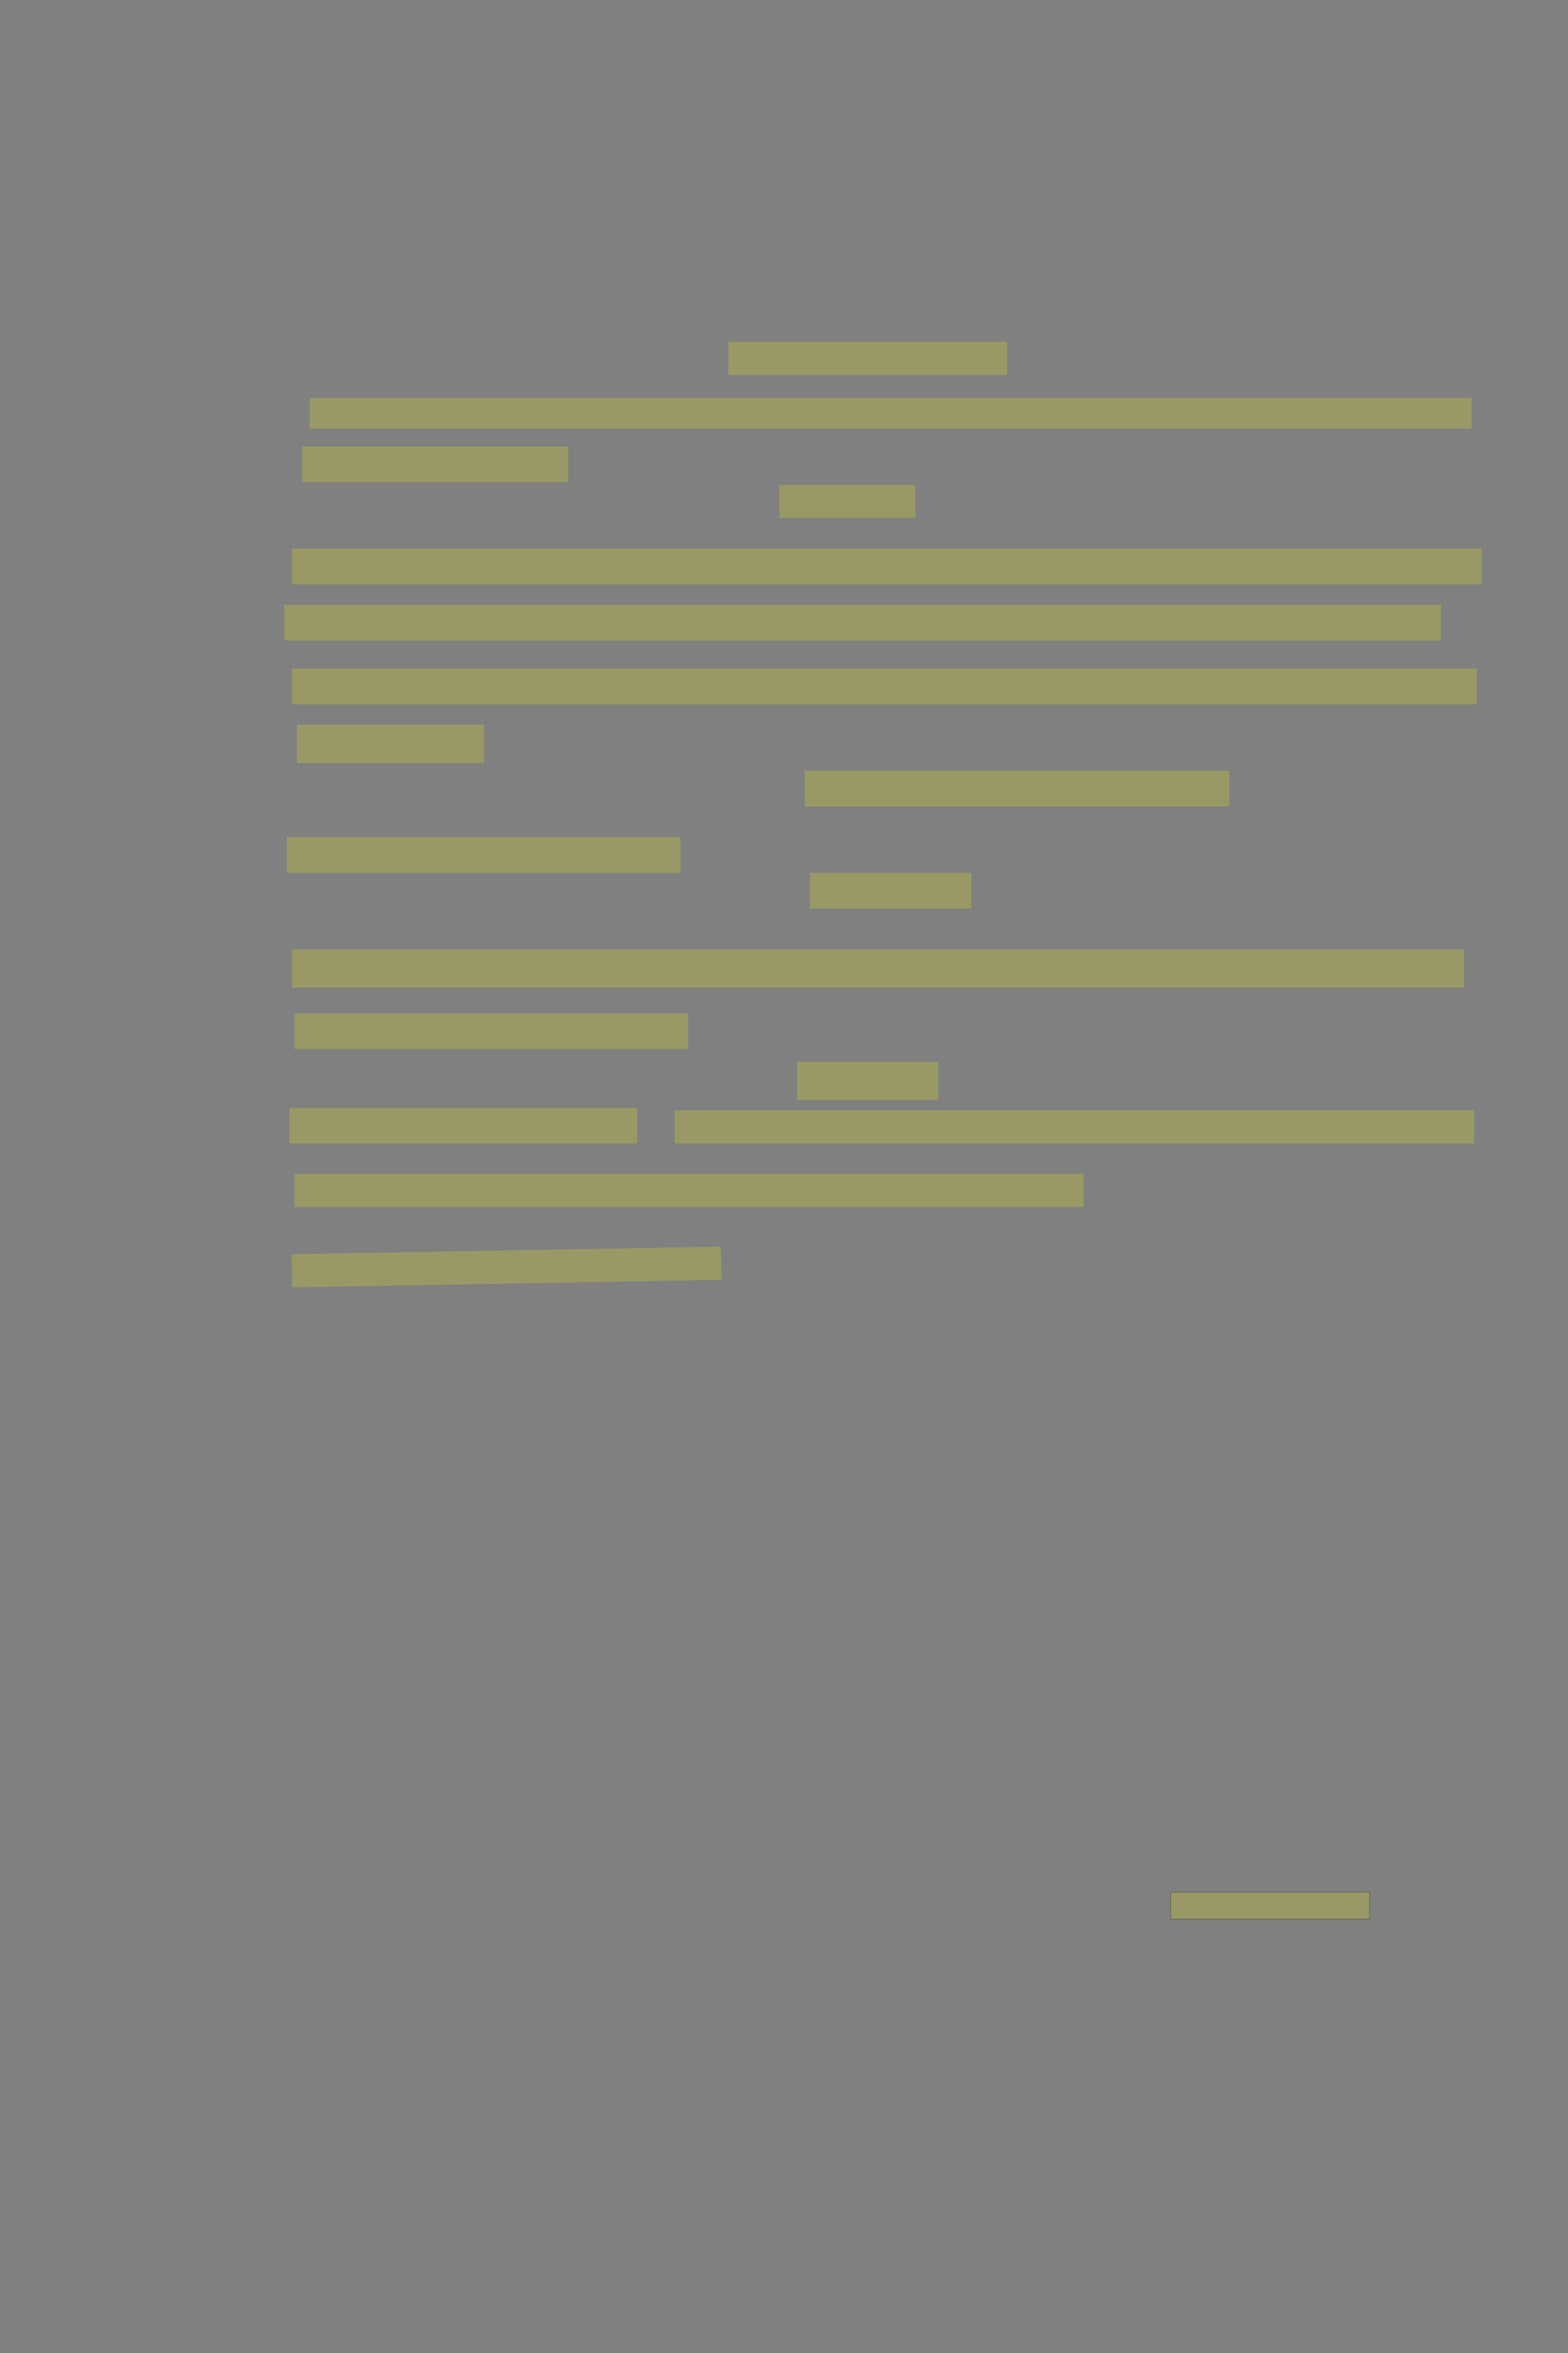<?xml version="1.0" encoding="UTF-8" standalone="no"?><svg xmlns="http://www.w3.org/2000/svg" xmlns:xlink="http://www.w3.org/1999/xlink" height="6144" width="4096">
 <rect width="100%" height="100%" fill="#808080" stroke="none"/>
 <g>
  <title>Layer 1</title>
  <rect class=" imageannotationLine imageannotationLinked" fill="#FFFF00" fill-opacity="0.2" height="86.667" id="svg_2" stroke="#000000" stroke-dasharray="null" stroke-linecap="null" stroke-linejoin="null" stroke-opacity="0.5" stroke-width="null" width="728.485" x="1902.513" xlink:href="#la" y="892.364"/>
  <rect class=" imageannotationLine imageannotationLinked" fill="#FFFF00" fill-opacity="0.2" height="80" id="svg_4" stroke="#000000" stroke-dasharray="null" stroke-linecap="null" stroke-linejoin="null" stroke-opacity="0.5" stroke-width="null" width="3035.153" x="809.179" xlink:href="#lb" y="1039.03"/>
  <rect class=" imageannotationLine imageannotationLinked" fill="#FFFF00" fill-opacity="0.2" height="93.333" id="svg_6" stroke="#000000" stroke-dasharray="null" stroke-linecap="null" stroke-linejoin="null" stroke-opacity="0.5" stroke-width="null" width="695.153" x="789.179" xlink:href="#lc" y="1165.697"/>
  <rect class=" imageannotationLine imageannotationLinked" fill="#FFFF00" fill-opacity="0.2" height="86.667" id="svg_8" stroke="#000000" stroke-dasharray="null" stroke-linecap="null" stroke-linejoin="null" stroke-opacity="0.5" stroke-width="null" width="355.153" x="2035.846" xlink:href="#ld" y="1265.697"/>
  <rect class=" imageannotationLine imageannotationLinked" fill="#FFFF00" fill-opacity="0.2" height="93.333" id="svg_10" stroke="#000000" stroke-dasharray="null" stroke-linecap="null" stroke-linejoin="null" stroke-opacity="0.5" stroke-width="null" width="3108.487" x="762.512" xlink:href="#le" y="1432.364"/>
  <rect class=" imageannotationLine imageannotationLinked" fill="#FFFF00" fill-opacity="0.2" height="93.333" id="svg_12" stroke="#000000" stroke-dasharray="null" stroke-linecap="null" stroke-linejoin="null" stroke-opacity="0.5" stroke-width="null" width="3021.82" x="742.512" xlink:href="#lf" y="1579.03"/>
  <rect class=" imageannotationLine imageannotationLinked" fill="#FFFF00" fill-opacity="0.2" height="93.333" id="svg_14" stroke="#000000" stroke-dasharray="null" stroke-linecap="null" stroke-linejoin="null" stroke-opacity="0.5" stroke-width="null" width="3095.153" x="762.512" xlink:href="#lg" y="1745.697"/>
  <rect class=" imageannotationLine imageannotationLinked" fill="#FFFF00" fill-opacity="0.2" height="100" id="svg_16" stroke="#000000" stroke-dasharray="null" stroke-linecap="null" stroke-linejoin="null" stroke-opacity="0.5" stroke-width="null" width="488.487" x="775.846" xlink:href="#lh" y="1892.364"/>
  <rect class=" imageannotationLine imageannotationLinked" fill="#FFFF00" fill-opacity="0.2" height="93.333" id="svg_18" stroke="#000000" stroke-dasharray="null" stroke-linecap="null" stroke-linejoin="null" stroke-opacity="0.5" stroke-width="null" width="1108.487" x="2102.512" xlink:href="#li" y="2012.364"/>
  <rect class=" imageannotationLine imageannotationLinked" fill="#FFFF00" fill-opacity="0.2" height="93.333" id="svg_20" stroke="#000000" stroke-dasharray="null" stroke-linecap="null" stroke-linejoin="null" stroke-opacity="0.5" stroke-width="null" width="1028.487" x="749.179" xlink:href="#lj" y="2185.697"/>
  <rect class=" imageannotationLine imageannotationLinked" fill="#FFFF00" fill-opacity="0.2" height="93.333" id="svg_22" stroke="#000000" stroke-dasharray="null" stroke-linecap="null" stroke-linejoin="null" stroke-opacity="0.5" stroke-width="null" width="421.82" x="2115.845" xlink:href="#lk" y="2279.03"/>
  <rect class=" imageannotationLine imageannotationLinked" fill="#FFFF00" fill-opacity="0.2" height="100" id="svg_24" stroke="#000000" stroke-dasharray="null" stroke-linecap="null" stroke-linejoin="null" stroke-opacity="0.5" stroke-width="null" width="3061.82" x="762.512" xlink:href="#ll" y="2479.03"/>
  <rect class=" imageannotationLine imageannotationLinked" fill="#FFFF00" fill-opacity="0.2" height="93.333" id="svg_26" stroke="#000000" stroke-dasharray="null" stroke-linecap="null" stroke-linejoin="null" stroke-opacity="0.5" stroke-width="null" width="1028.487" x="769.179" xlink:href="#lm" y="2645.697"/>
  <rect class=" imageannotationLine imageannotationLinked" fill="#FFFF00" fill-opacity="0.2" height="100" id="svg_28" stroke="#000000" stroke-dasharray="null" stroke-linecap="null" stroke-linejoin="null" stroke-opacity="0.5" stroke-width="null" width="368.487" x="2082.512" xlink:href="#ln" y="2772.364"/>
  <rect class=" imageannotationLine imageannotationLinked" fill="#FFFF00" fill-opacity="0.2" height="93.333" id="svg_30" stroke="#000000" stroke-dasharray="null" stroke-linecap="null" stroke-linejoin="null" stroke-opacity="0.5" stroke-width="null" width="908.487" x="755.846" xlink:href="#lo" y="2892.364"/>
  <rect class=" imageannotationLine imageannotationLinked" fill="#FFFF00" fill-opacity="0.2" height="86.667" id="svg_32" stroke="#000000" stroke-dasharray="null" stroke-linecap="null" stroke-linejoin="null" stroke-opacity="0.5" stroke-width="null" width="2088.487" x="1762.512" xlink:href="#lp" y="2899.03"/>
  <rect class=" imageannotationLine imageannotationLinked" fill="#FFFF00" fill-opacity="0.2" height="86.667" id="svg_34" stroke="#000000" stroke-dasharray="null" stroke-linecap="null" stroke-linejoin="null" stroke-opacity="0.5" stroke-width="null" width="2061.82" x="769.179" xlink:href="#lq" y="3065.091"/>
  <rect class=" imageannotationLine imageannotationLinked" fill="#FFFF00" fill-opacity="0.2" height="86.667" id="svg_36" stroke="#000000" stroke-dasharray="null" stroke-linecap="null" stroke-linejoin="null" stroke-opacity="0.5" stroke-width="null" transform="rotate(-1 1323.3,3308.25) " width="1121.584" x="762.511" xlink:href="#lr" y="3264.918"/>
  <rect class=" imageannotationLine imageannotationLinked" fill="#FFFF00" fill-opacity="0.2" height="70" id="svg_3" stroke="#000000" stroke-opacity="0.5" width="520" x="3058" xlink:href="#ls" y="4941"/>
 </g>
</svg>